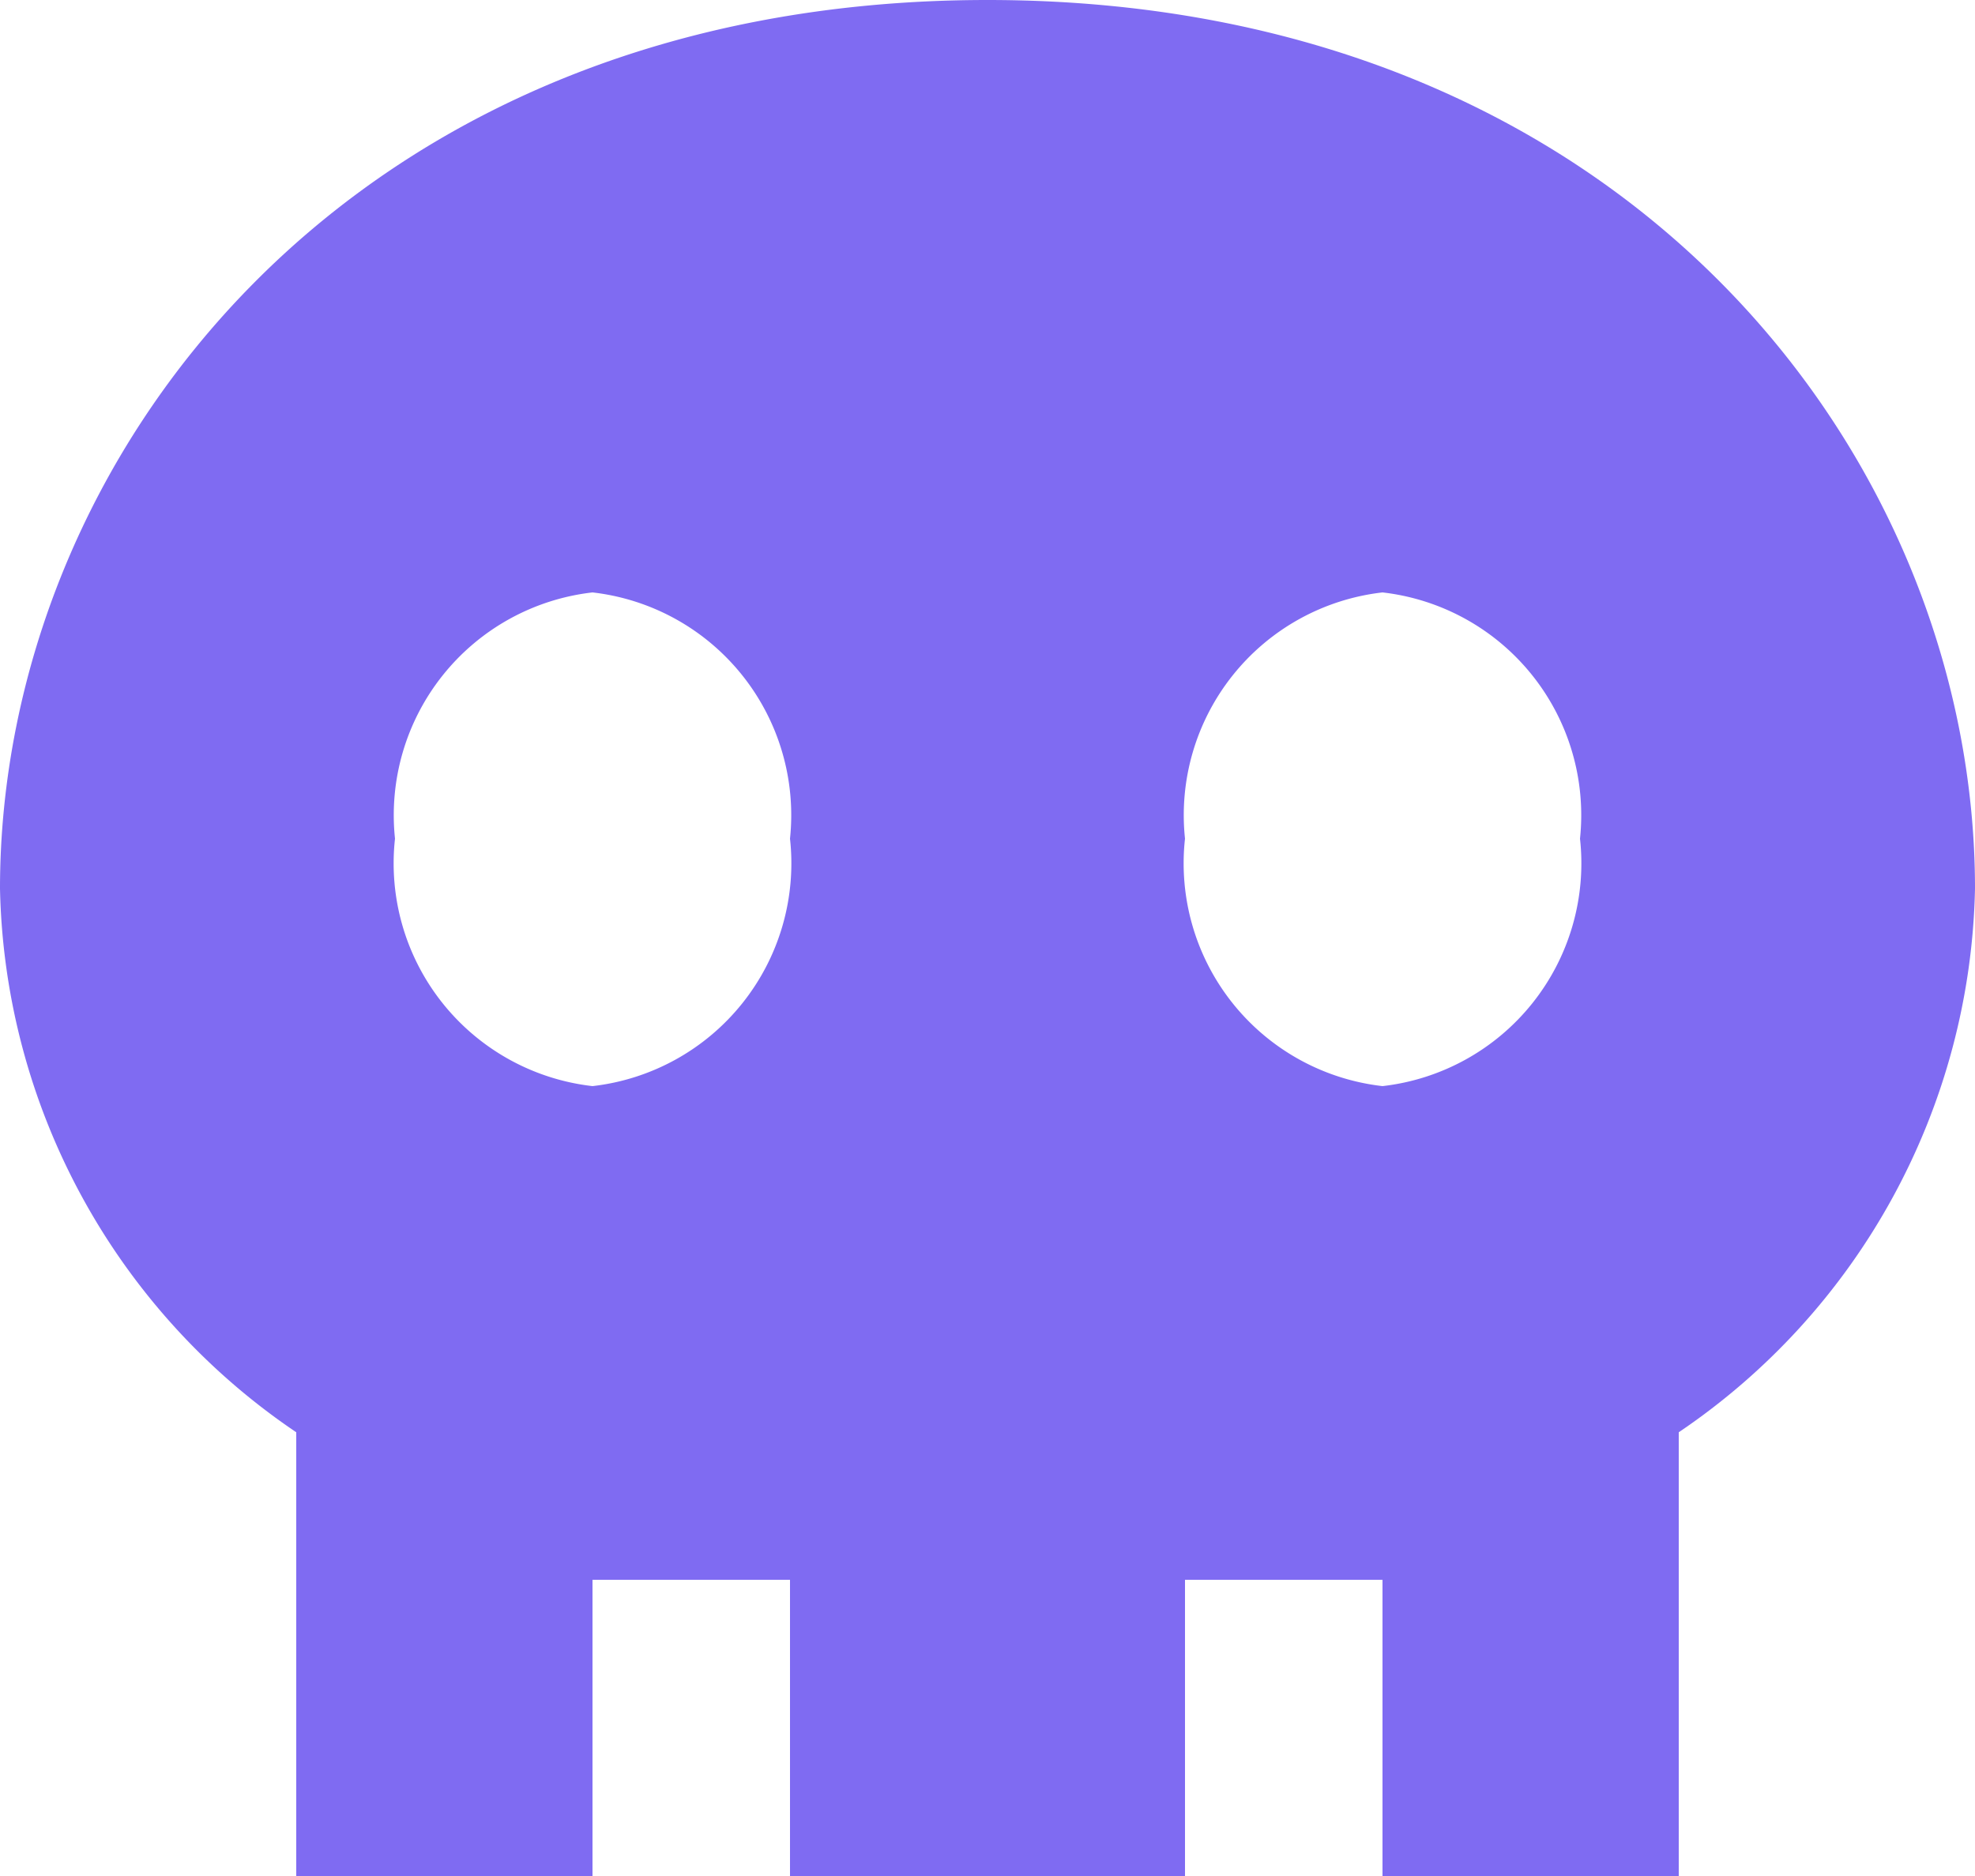<svg xmlns="http://www.w3.org/2000/svg" viewBox="0 0 17 16.15"><defs><style>.cls-1{fill:#7f6bf2;}</style></defs><title>Asset 28</title><g id="Layer_2" data-name="Layer 2"><g id="Chat"><path class="cls-1" d="M8.5,0C3,0,0,3.94,0,7.65a5.79,5.79,0,0,0,2.55,4.68v3.82H5.1V13.6H6.8v2.55h3.4V13.6h1.7v2.55h2.55V12.33A5.79,5.79,0,0,0,17,7.65C17,3.94,14,0,8.5,0ZM5.1,9.35A1.93,1.93,0,0,1,3.4,7.22,1.93,1.93,0,0,1,5.1,5.1,1.93,1.93,0,0,1,6.8,7.22,1.93,1.93,0,0,1,5.1,9.35Zm6.8,0a1.93,1.93,0,0,1-1.7-2.13A1.93,1.93,0,0,1,11.9,5.1a1.93,1.93,0,0,1,1.7,2.12A1.93,1.93,0,0,1,11.9,9.35Z"/></g></g></svg>